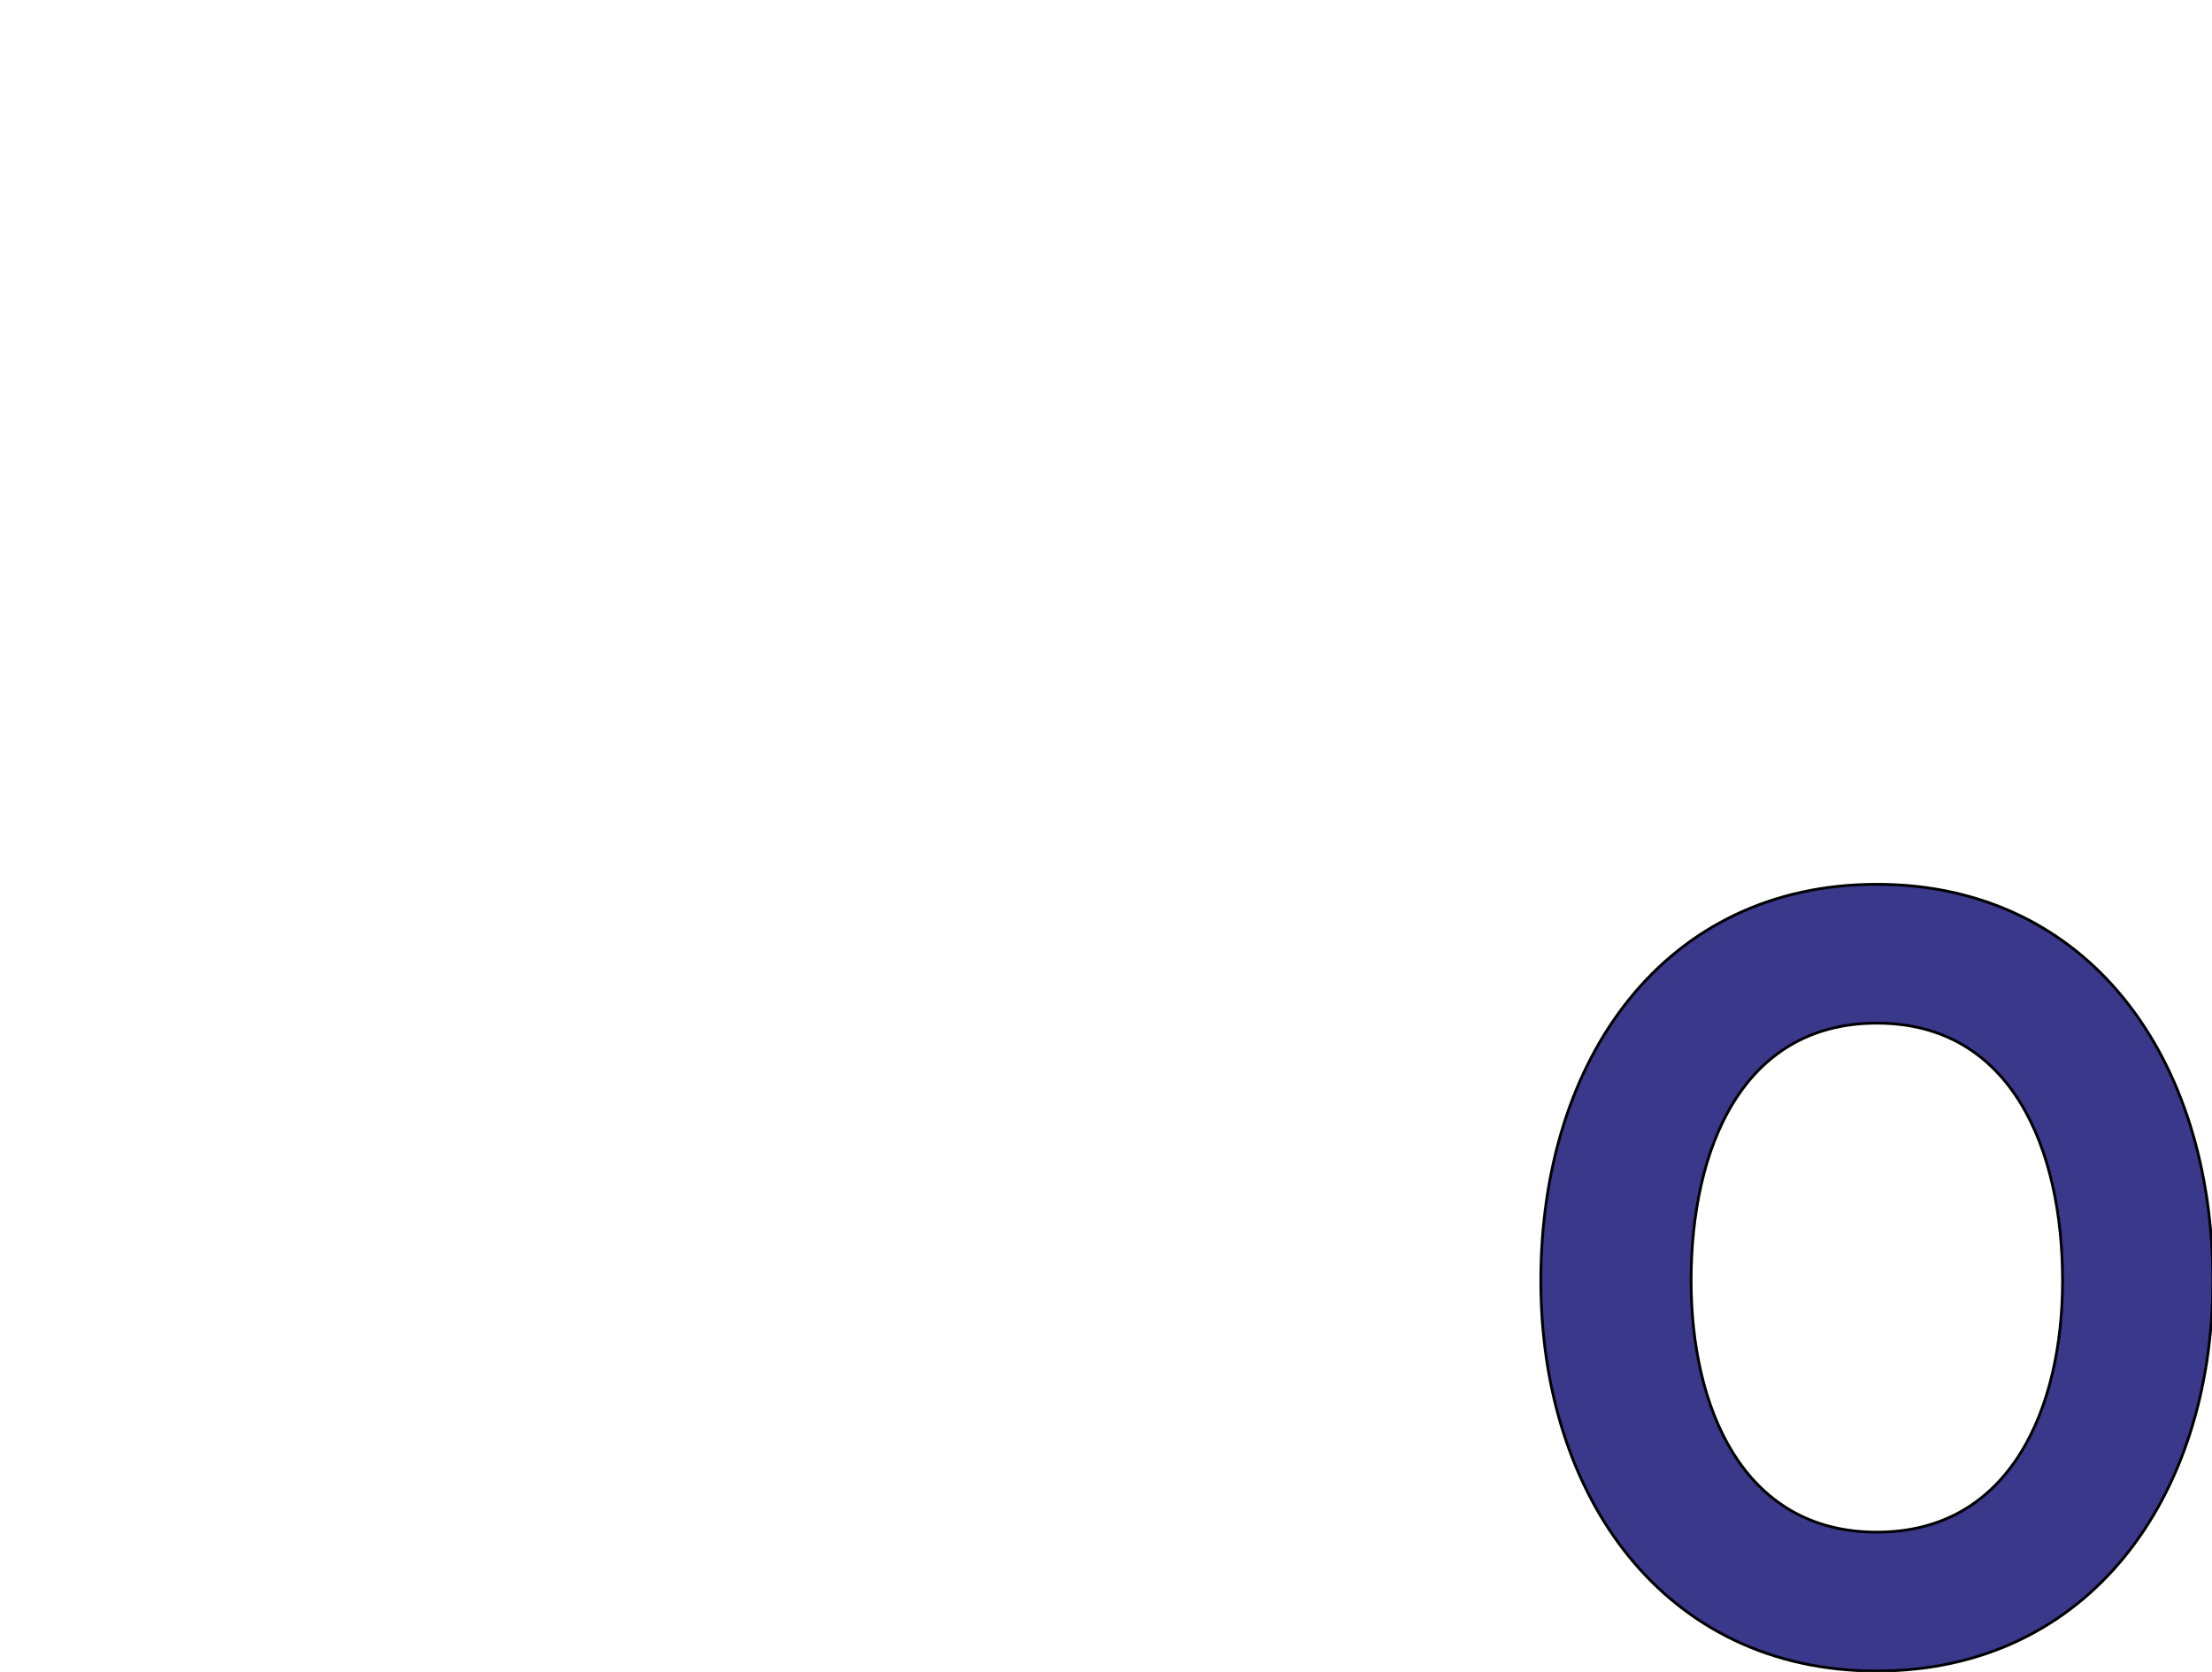 <?xml version="1.0" encoding="iso-8859-1"?><!-- Generator: Adobe Illustrator 14.0.0, SVG Export Plug-In . SVG Version: 6.00 Build 43363)  --><!DOCTYPE svg  PUBLIC '-//W3C//DTD SVG 1.1//EN'  'http://www.w3.org/Graphics/SVG/1.1/DTD/svg11.dtd'><svg enable-background="new 0 0 795 601" height="601px" id="Ebene_1" version="1.1" viewBox="0 0 795 601" width="795px" x="0px" xml:space="preserve" xmlns="http://www.w3.org/2000/svg" xmlns:xlink="http://www.w3.org/1999/xlink" y="0px">
	

	
	

	
	

	
	

	
	

	
	

	
	

	<path animation_id="2" d="M674.529,550.754c48.519,0,66.76-45.355,66.76-90.353c0-47.266-18.241-92.621-66.76-92.621  c-48.499,0-66.74,45.355-66.74,92.621C607.789,505.398,626.03,550.754,674.529,550.754 M674.529,317.87  c76.03,0,120.769,62.383,120.769,142.531c0,77.9-44.738,140.264-120.769,140.264S553.78,538.302,553.78,460.401  C553.78,380.253,598.499,317.87,674.529,317.87z" fill="#39388B" stroke="black"/>
	

	
	

	
	

</svg>